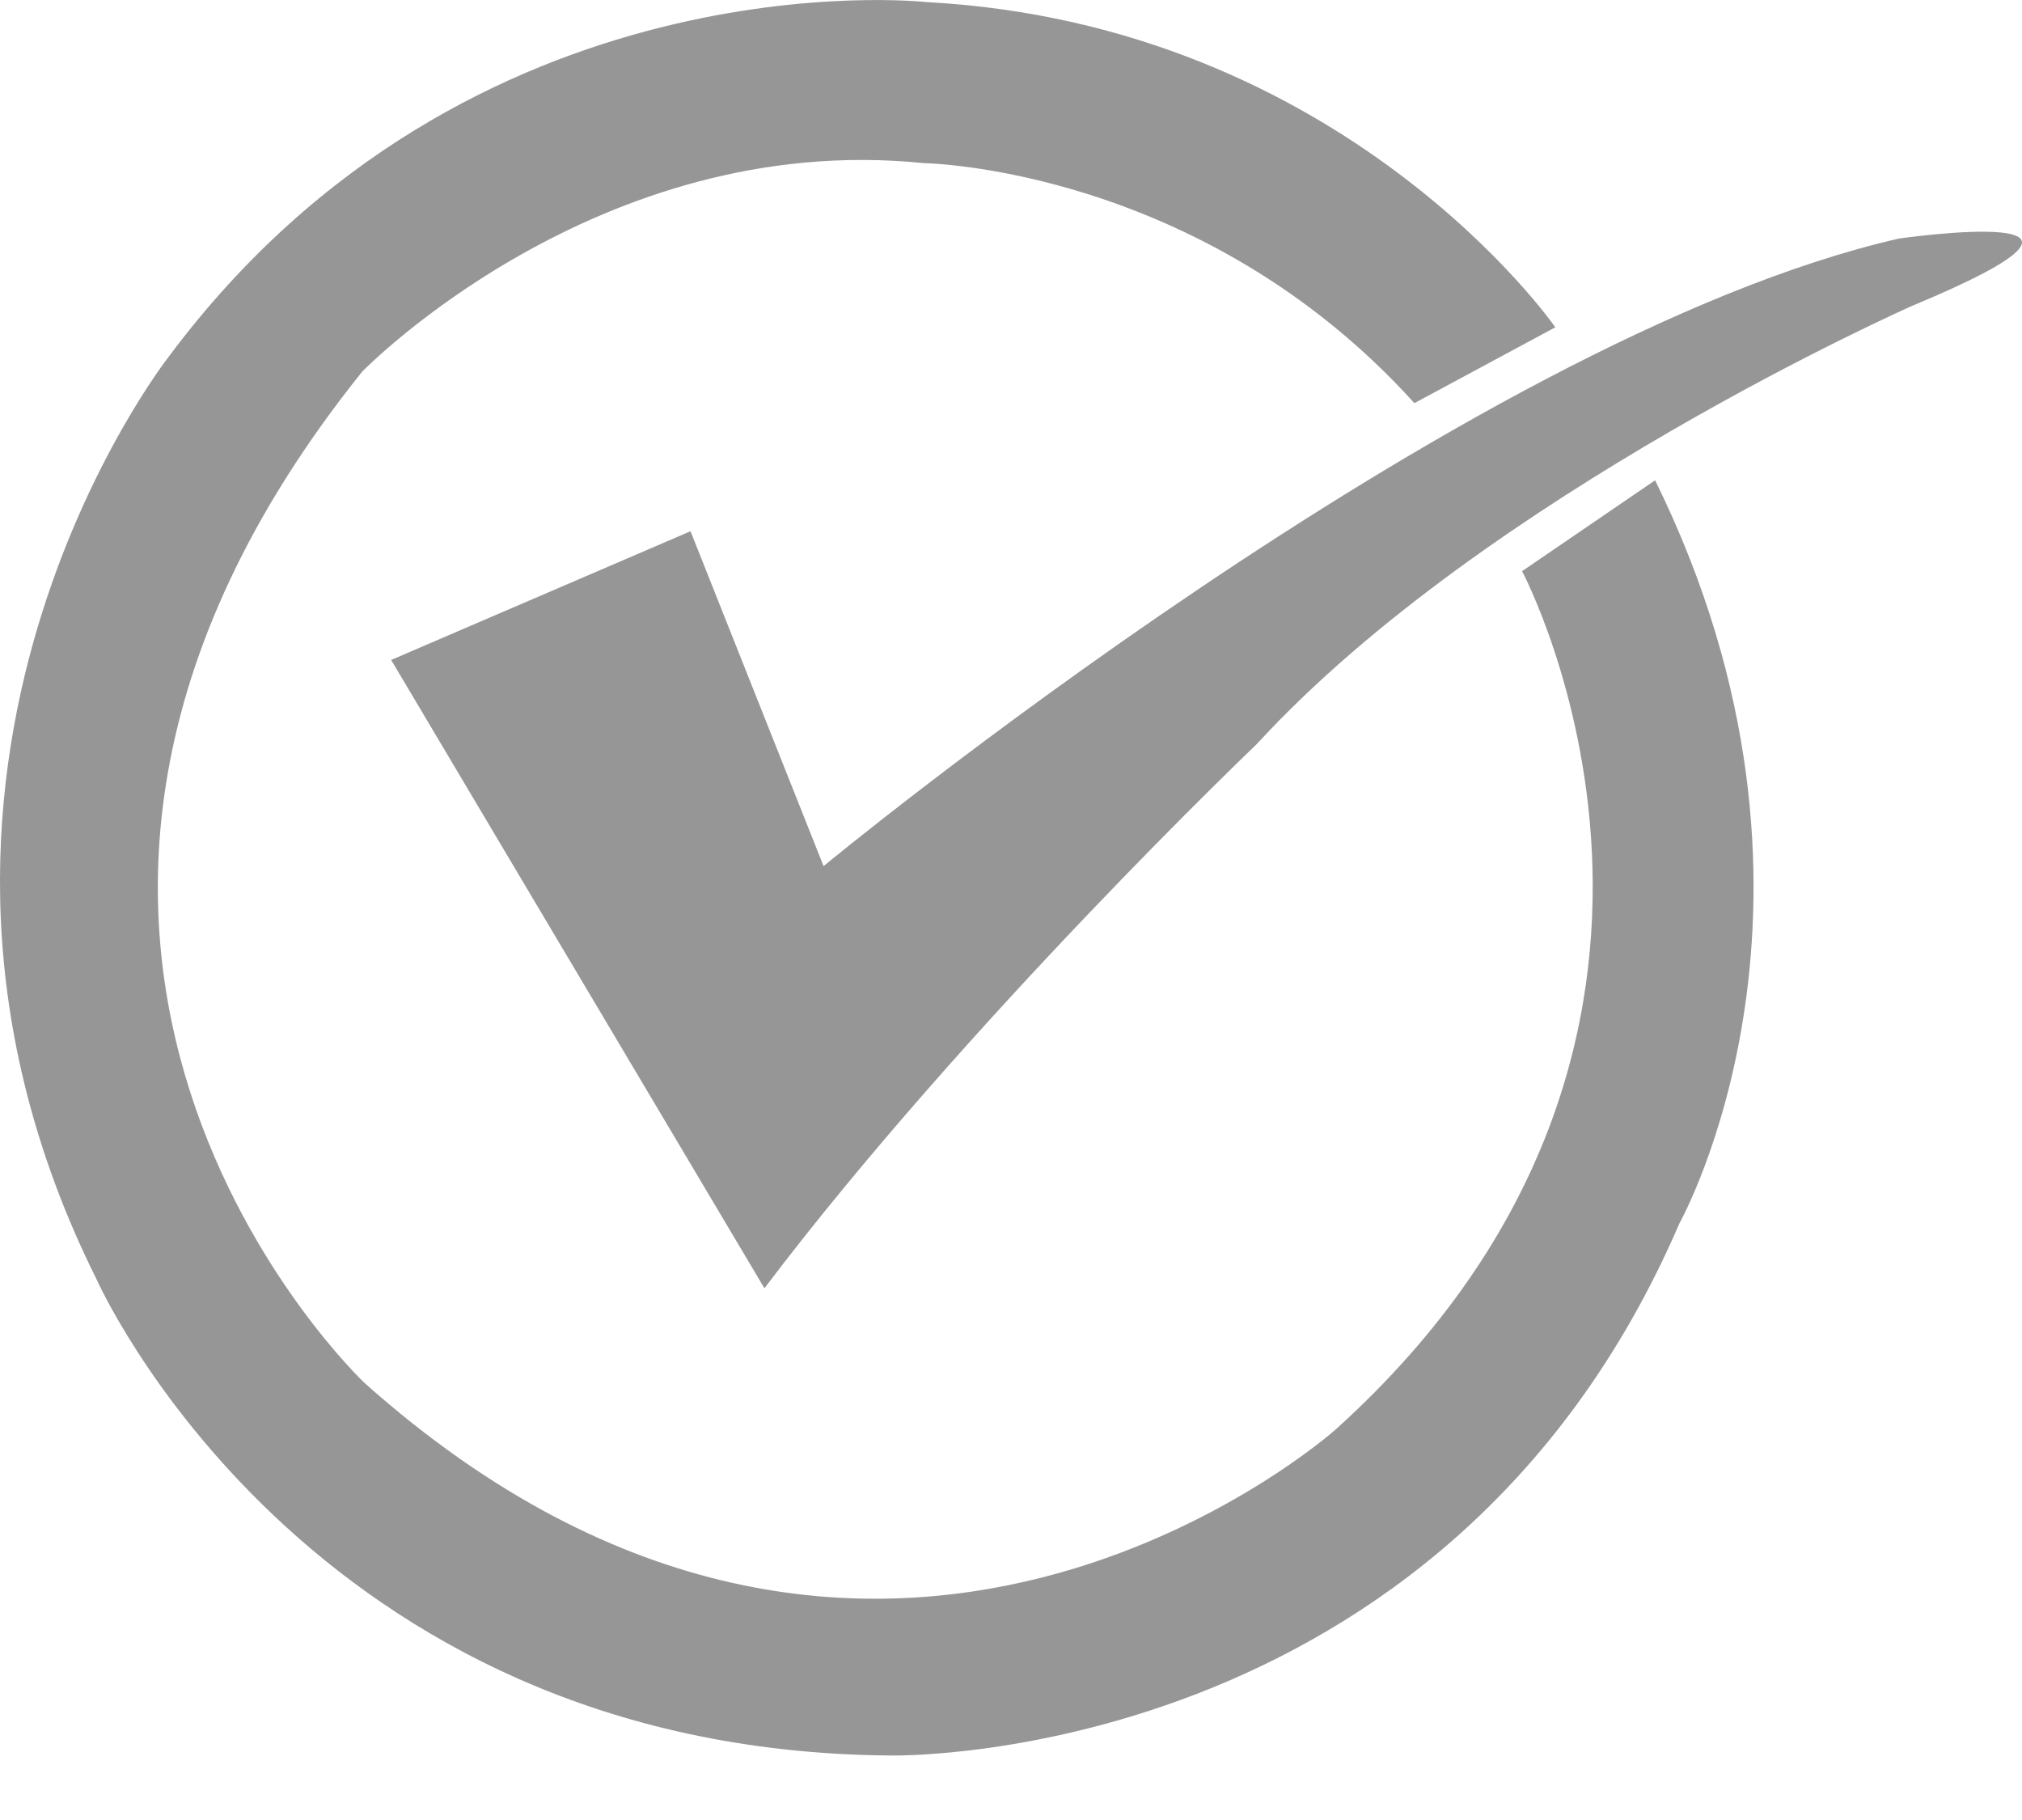 <svg width="20" height="18" viewBox="0 0 20 18" fill="none" xmlns="http://www.w3.org/2000/svg">
<path d="M13.99 3.987L15.384 3.237C15.384 3.237 13.308 0.239 9.155 0.02C9.155 0.02 4.651 -0.477 1.668 3.529C1.668 3.529 -1.549 7.623 0.952 12.646C0.952 12.646 3.014 17.318 8.804 17.362C8.804 17.362 14.287 17.493 16.612 12.098C16.612 12.098 18.411 8.895 16.371 4.75L15.055 5.649C15.055 5.649 17.512 10.255 13.212 14.137C13.212 14.137 8.672 18.195 3.605 13.677C3.605 13.677 -0.979 9.356 3.583 3.675C3.583 3.675 5.908 1.284 9.133 1.613C9.133 1.614 11.872 1.645 13.99 3.987Z" fill="#969696"/>
<path d="M3.869 6.527L6.83 5.254L8.146 8.566C8.146 8.566 14.463 3.346 18.784 2.359C18.784 2.359 21.43 1.979 18.915 3.024C18.915 3.024 14.697 4.889 12.43 7.36C12.43 7.36 9.564 10.094 7.561 12.741L3.869 6.527Z" fill="#969696"/>
</svg>

